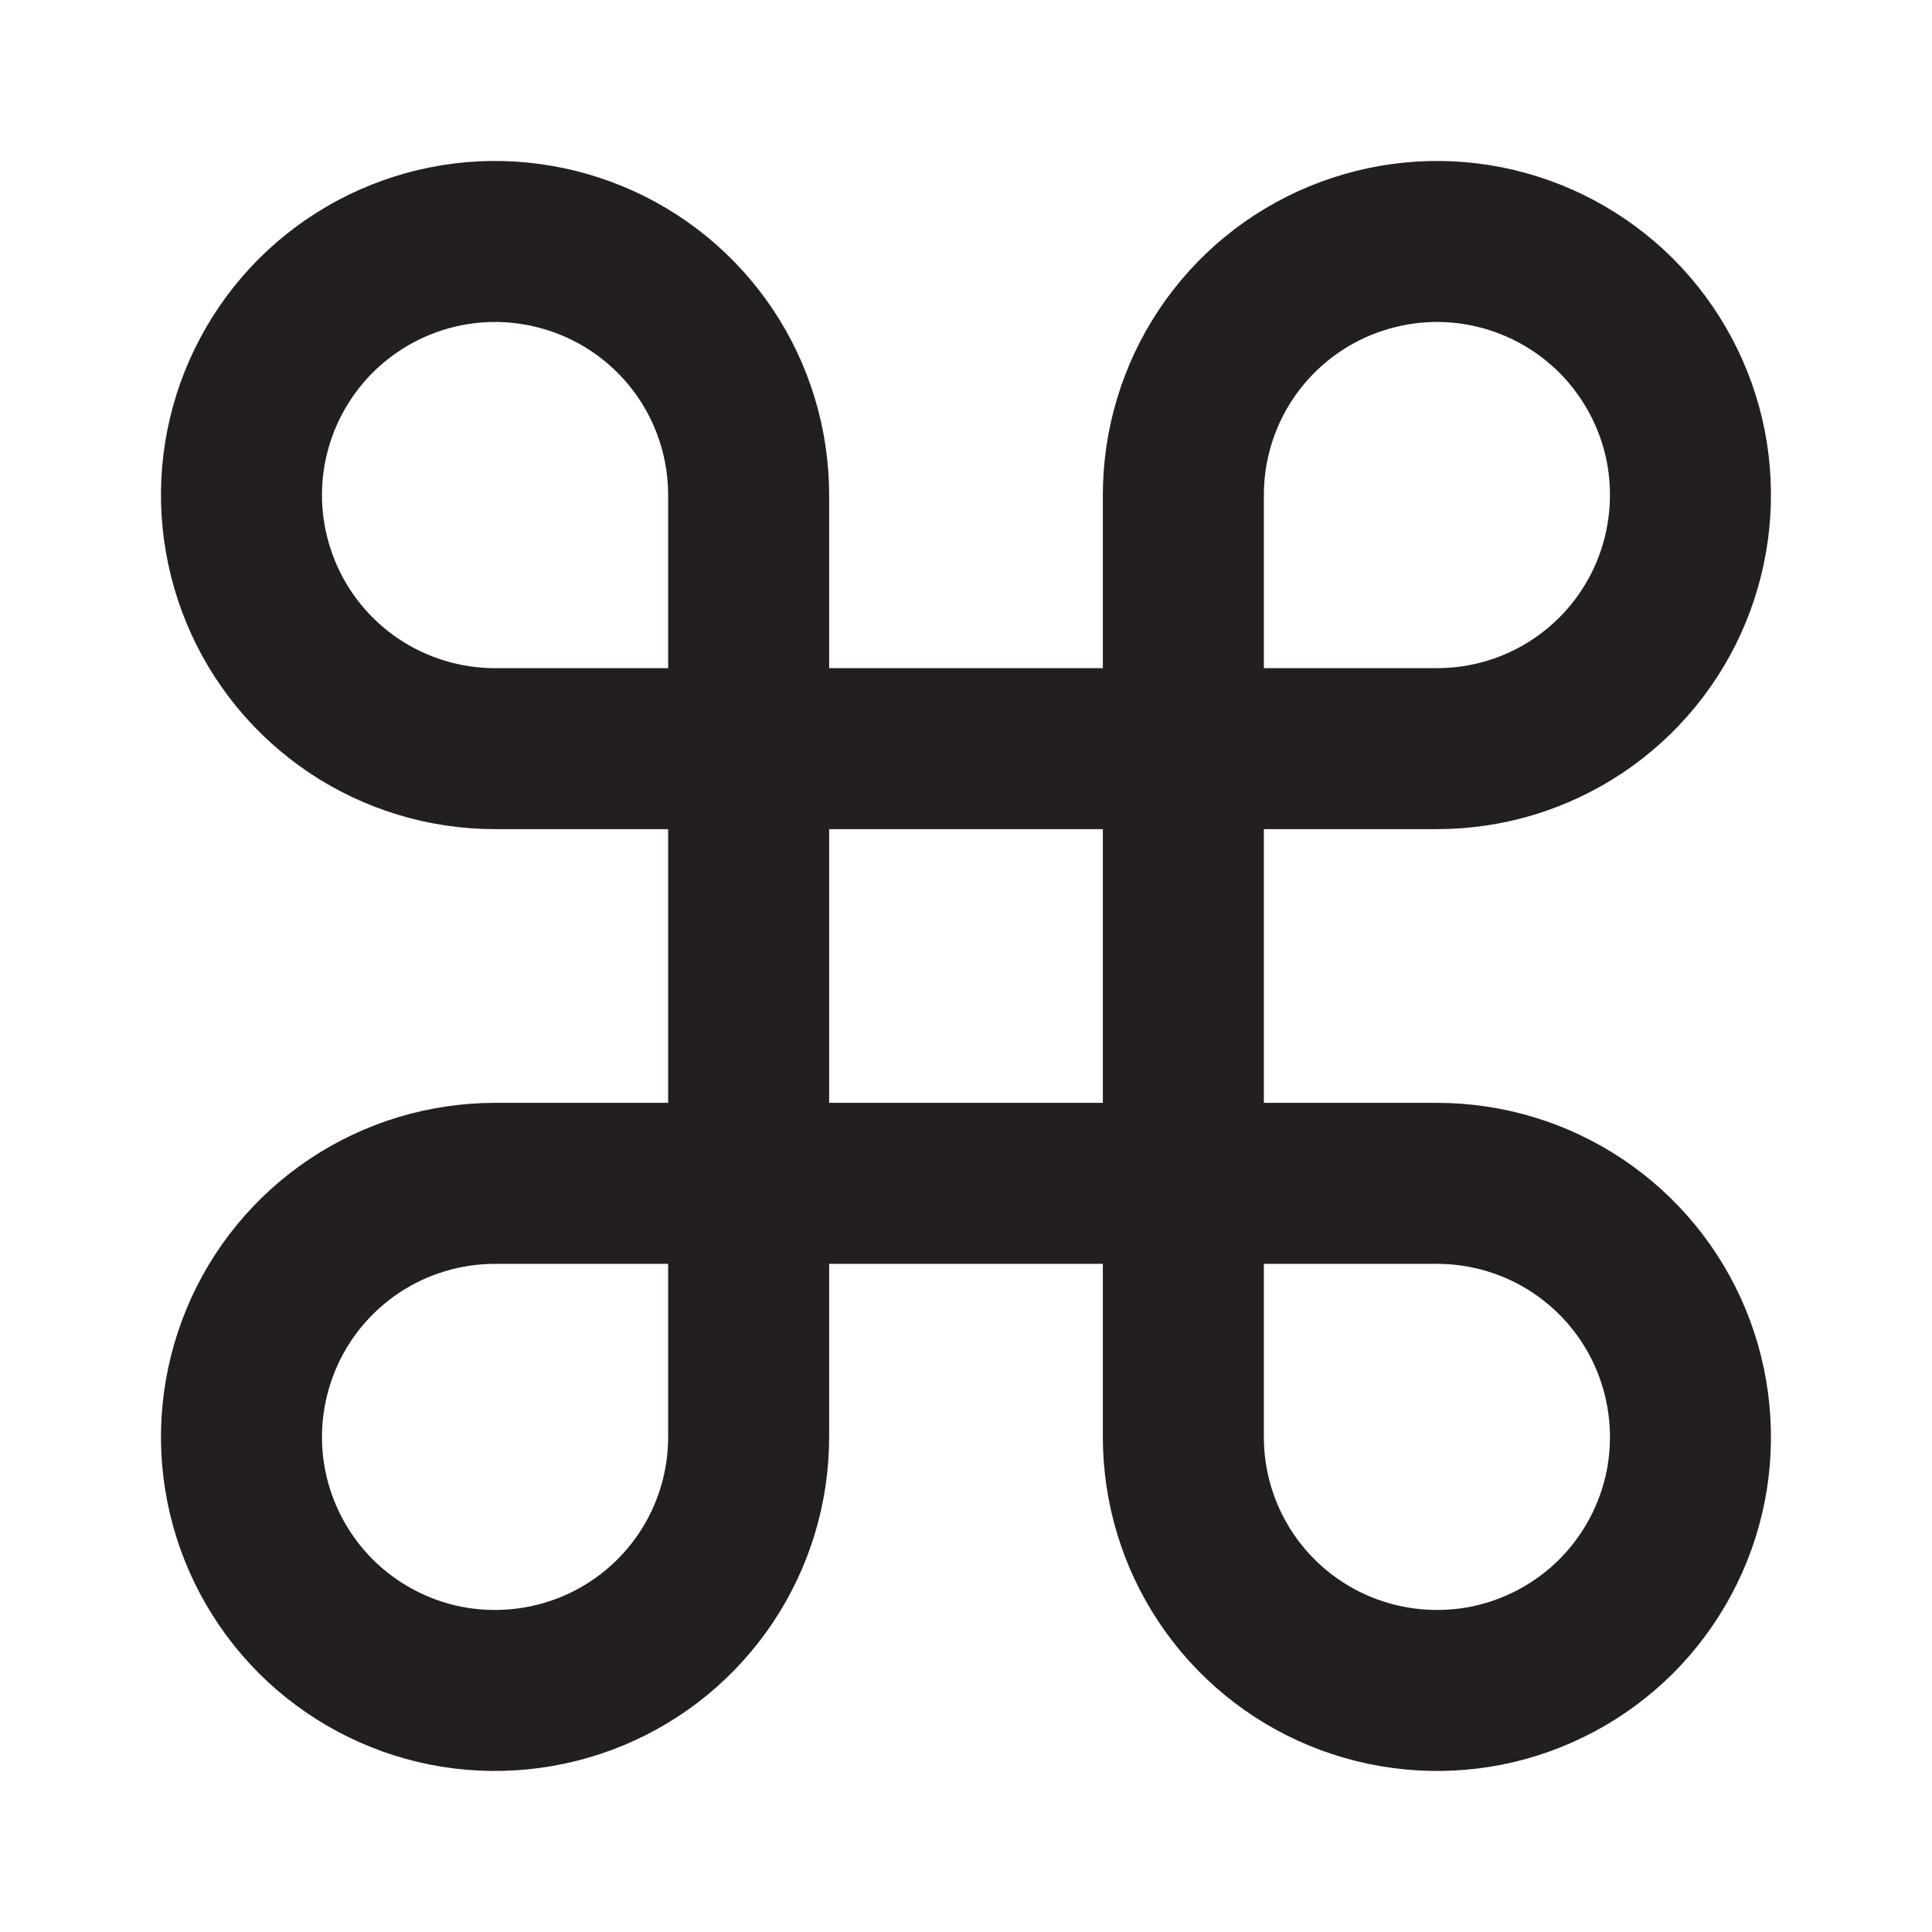 <svg width="12" height="12" viewBox="0 0 12 12" fill="none" xmlns="http://www.w3.org/2000/svg">
<path d="M4.65 8.925C4.65 9.237 4.558 9.541 4.385 9.8C4.212 10.059 3.966 10.261 3.678 10.38C3.39 10.499 3.073 10.53 2.768 10.47C2.462 10.409 2.182 10.259 1.961 10.039C1.741 9.818 1.591 9.538 1.53 9.232C1.469 8.927 1.501 8.61 1.62 8.322C1.739 8.034 1.941 7.788 2.2 7.615C2.459 7.442 2.764 7.35 3.075 7.35H8.925C9.237 7.35 9.541 7.442 9.8 7.615C10.059 7.788 10.261 8.034 10.38 8.322C10.499 8.61 10.53 8.927 10.47 9.232C10.409 9.538 10.259 9.818 10.039 10.039C9.818 10.259 9.538 10.409 9.232 10.47C8.927 10.53 8.61 10.499 8.322 10.38C8.034 10.261 7.788 10.059 7.615 9.8C7.442 9.541 7.35 9.237 7.35 8.925V3.075C7.35 2.764 7.442 2.459 7.615 2.2C7.788 1.941 8.034 1.739 8.322 1.62C8.61 1.501 8.927 1.469 9.232 1.53C9.538 1.591 9.818 1.741 10.039 1.961C10.259 2.182 10.409 2.462 10.47 2.768C10.53 3.073 10.499 3.39 10.38 3.678C10.261 3.966 10.059 4.212 9.8 4.385C9.541 4.558 9.237 4.65 8.925 4.65H3.075C2.764 4.65 2.459 4.558 2.2 4.385C1.941 4.212 1.739 3.966 1.62 3.678C1.501 3.39 1.469 3.073 1.53 2.768C1.591 2.462 1.741 2.182 1.961 1.961C2.182 1.741 2.462 1.591 2.768 1.53C3.073 1.469 3.39 1.501 3.678 1.62C3.966 1.739 4.212 1.941 4.385 2.2C4.558 2.459 4.65 2.764 4.65 3.075V8.925Z" stroke="#231F20"/>
</svg>
